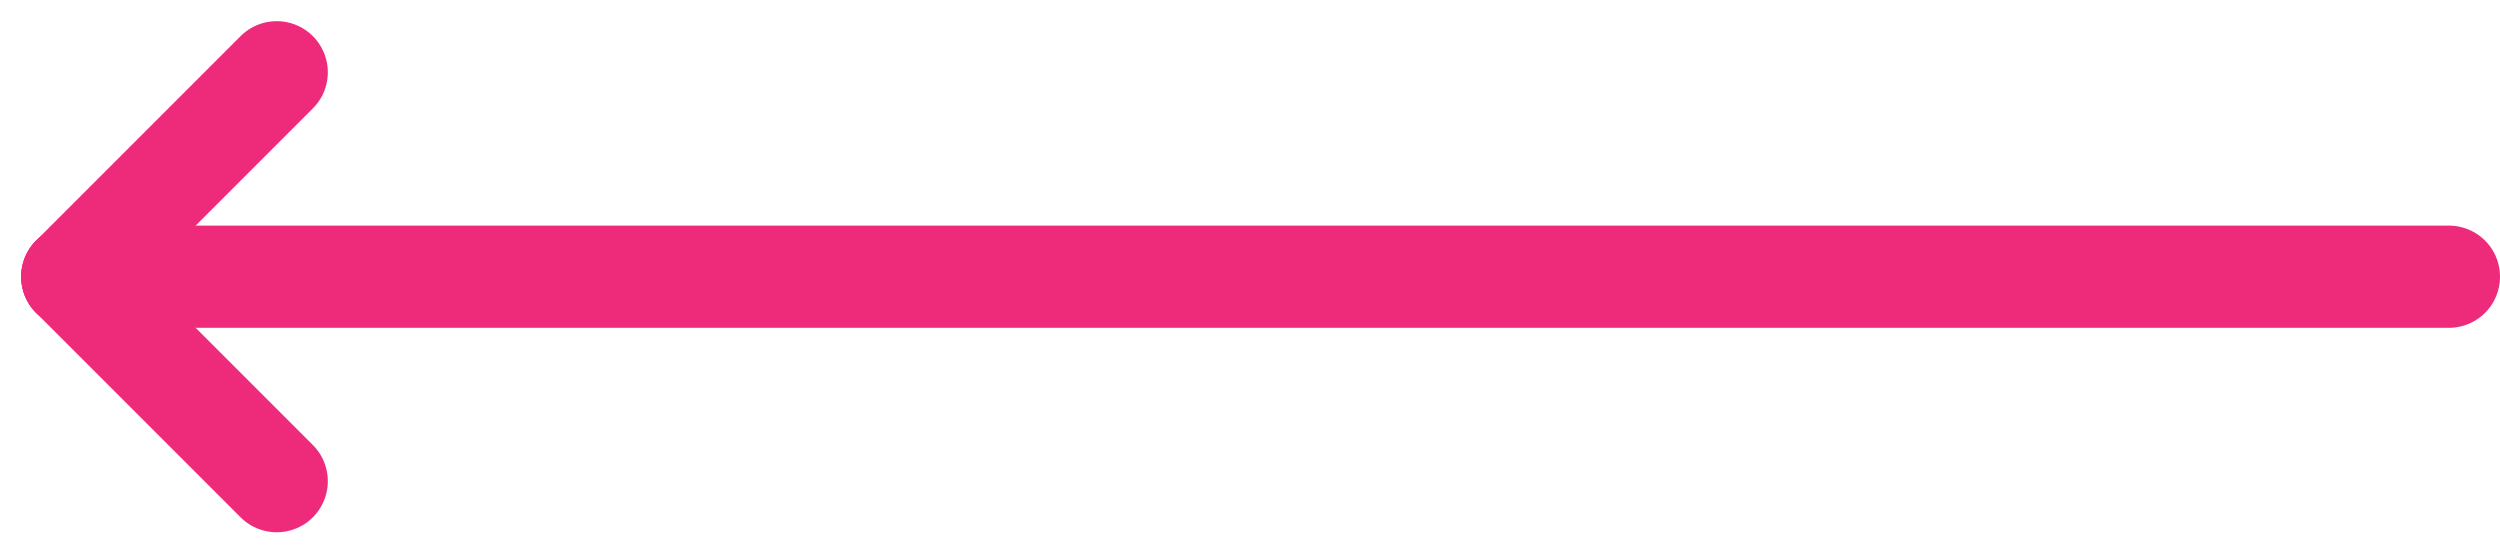 <svg xmlns="http://www.w3.org/2000/svg" width="48.914" height="10.829" viewBox="0 0 48.914 10.829">
  <g id="Group_599" data-name="Group 599" transform="translate(1.414 1.414)">
    <g id="Group_108" data-name="Group 108">
      <line id="Line_14" data-name="Line 14" x1="46.5" transform="translate(0 4)" fill="none" stroke="#ee2a7b" stroke-linecap="round" stroke-width="2"/>
      <line id="Line_15" data-name="Line 15" x1="4" y2="4" fill="none" stroke="#ee2a7b" stroke-linecap="round" stroke-width="2"/>
      <line id="Line_16" data-name="Line 16" x1="4" y1="4" transform="translate(0 4)" fill="none" stroke="#ee2a7b" stroke-linecap="round" stroke-width="2"/>
    </g>
  </g>
</svg>
